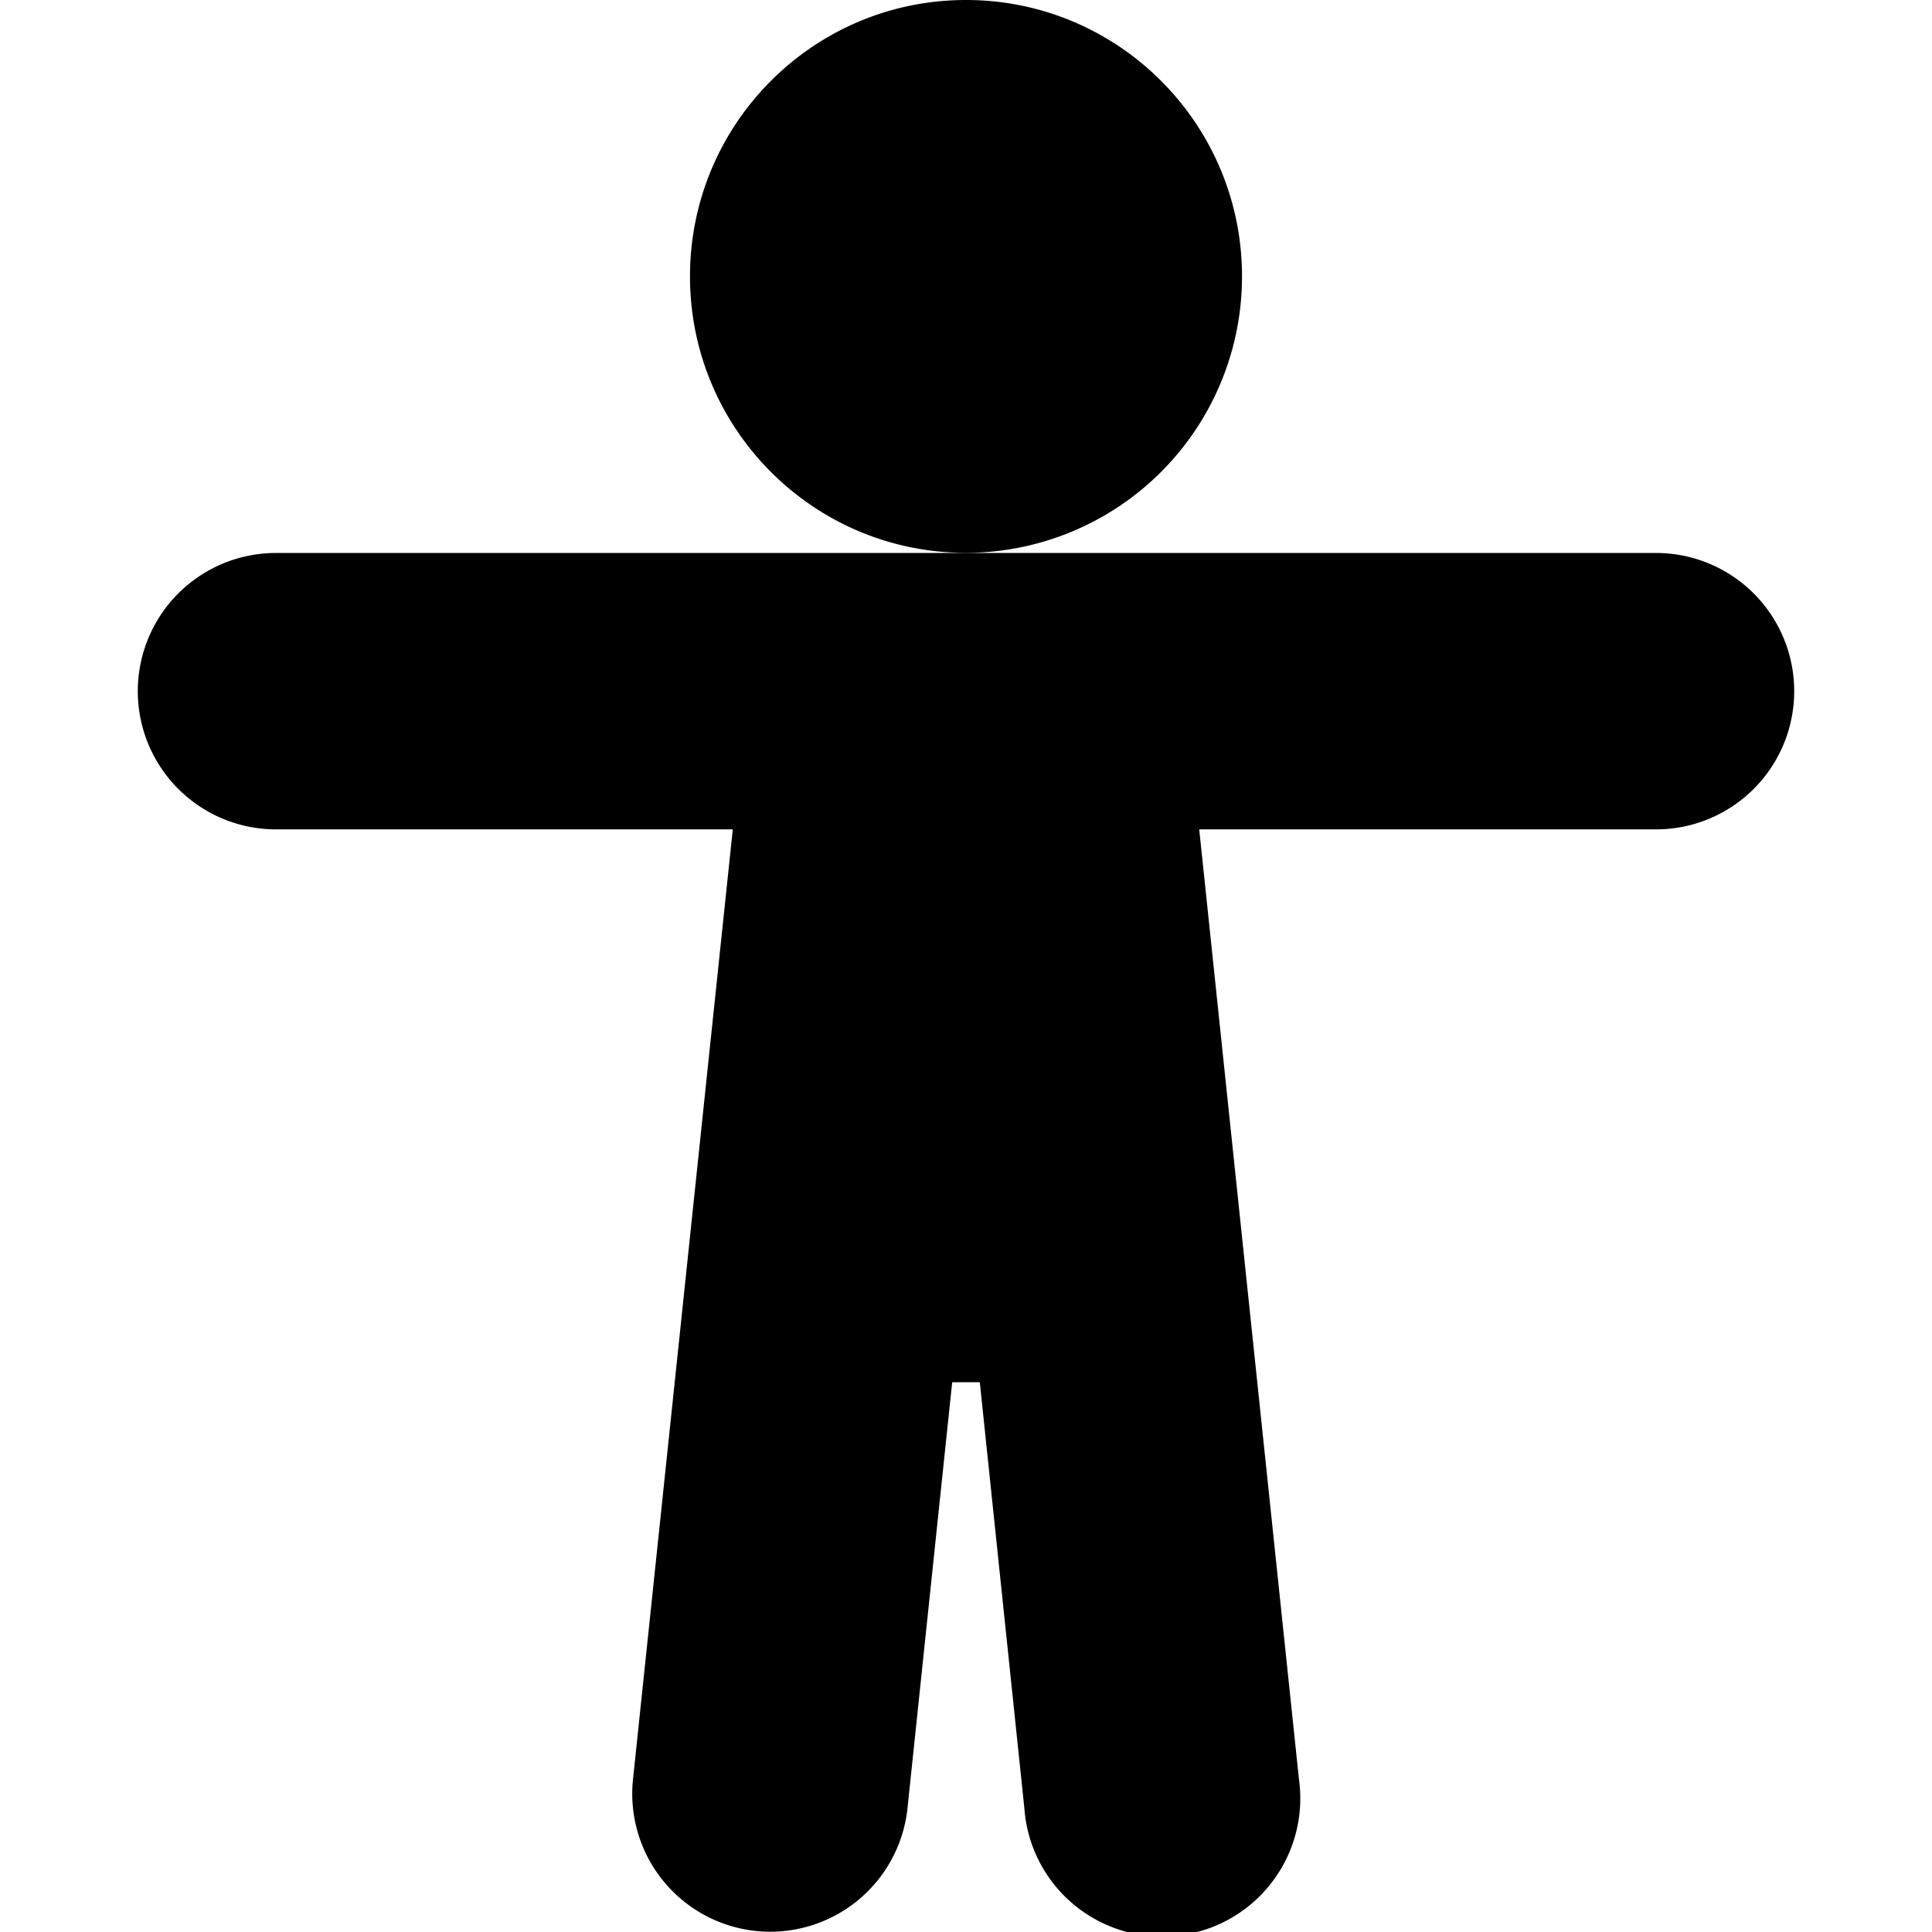 <svg xmlns="http://www.w3.org/2000/svg" fill="currentColor" viewBox="0 0 12 14" height="1em" width="1em">
  <path d="m5.9 10.016-.324 3.087a1 1 0 1 1-1.989-.21L4.31 6.01H1a1 1 0 0 1 0-2.003h10a1 1 0 0 1 0 2.003H7.69l.723 6.885a1.001 1.001 0 1 1-1.99.209L6.1 10.016h-.2Zm.1-6.01c-1.105 0-2-.897-2-2.003S4.895 0 6 0s2 .897 2 2.003a2.002 2.002 0 0 1-2 2.003Z"/>
</svg>
